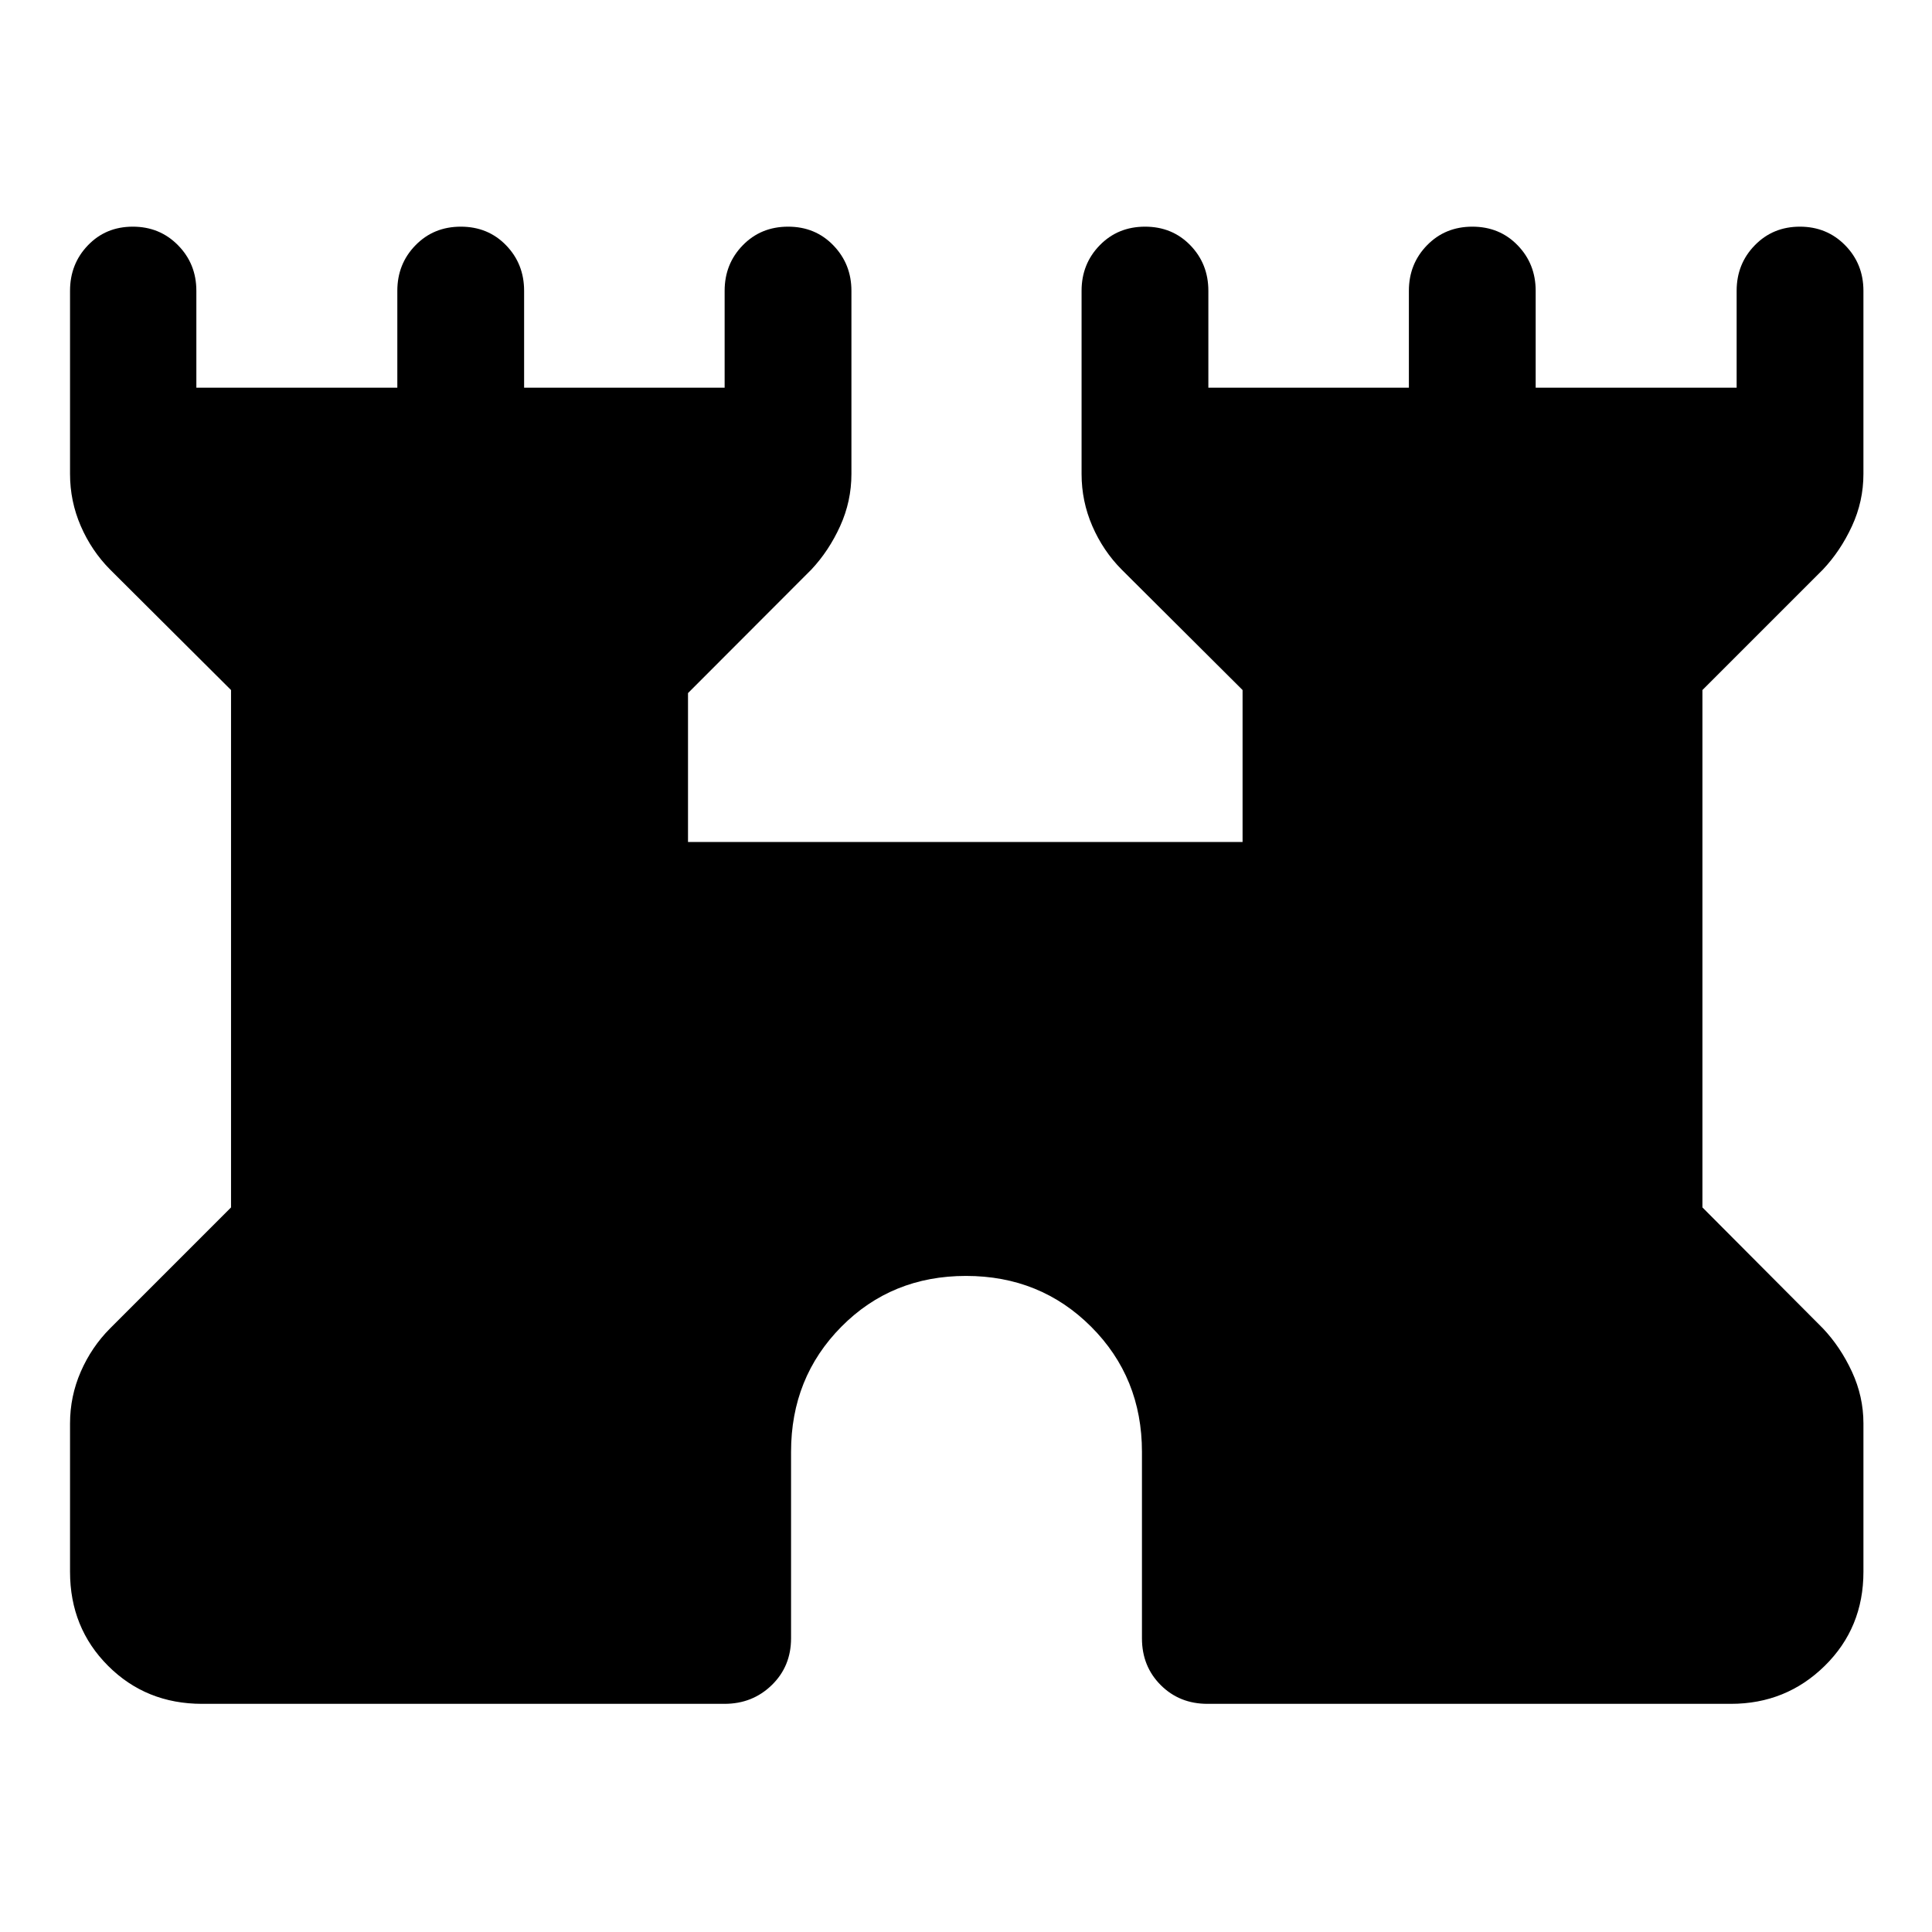 <svg xmlns="http://www.w3.org/2000/svg" height="48" viewBox="0 -960 960 960" width="48"><path d="M34.8-179v-73.7q0-13.48 5.34-25.73t14.56-21.5l60.1-60.11v-257.09L54.7-677q-9.22-9.3-14.56-21.61-5.34-12.32-5.34-25.87v-91.02q0-13.38 8.9-22.62 8.89-9.25 22.29-9.25 13.41 0 22.49 9.25 9.09 9.24 9.09 22.62v48.13h99.86v-48.13q0-13.38 9.02-22.62 9.01-9.25 22.53-9.25 13.52 0 22.49 9.25 8.96 9.24 8.96 22.62v48.13h99.64v-48.13q0-13.38 9.01-22.62 9.01-9.25 22.53-9.25 13.52 0 22.49 9.3 8.97 9.29 8.97 22.57v91.02q0 13.55-5.59 25.87-5.59 12.31-14.31 21.61l-61.3 61.39v73.98h275.56v-75.5L557.33-677q-9.22-9.3-14.56-21.61-5.34-12.32-5.34-25.87v-91.02q0-13.38 9.02-22.62 9.01-9.25 22.53-9.25 13.52 0 22.49 9.25 8.96 9.24 8.96 22.62v48.13h99.64v-48.13q0-13.38 9.01-22.62 9.01-9.25 22.53-9.25 13.52 0 22.49 9.25 8.97 9.24 8.97 22.62v48.13h99.86v-48.13q0-13.38 9.02-22.62 9.01-9.25 22.41-9.25t22.49 9.25q9.08 9.24 9.08 22.62v91.02q0 13.59-5.71 25.94Q914.5-686.2 905.8-677l-59.87 59.87v257.09l59.87 60.11q8.7 9.19 14.42 21.52 5.71 12.34 5.71 25.71v73.7q0 27.85-19.21 46.74t-46.65 18.89H600q-13.92 0-23.24-9.32-9.33-9.32-9.33-23.24v-92.64q0-36.93-25.24-62.18Q516.94-326 480-326t-61.94 25.25q-24.99 25.25-24.99 62.18v92.64q0 13.92-9.58 23.24-9.57 9.32-23.49 9.32H100.43q-27.84 0-46.73-18.89Q34.8-151.15 34.8-179Z"/></svg>